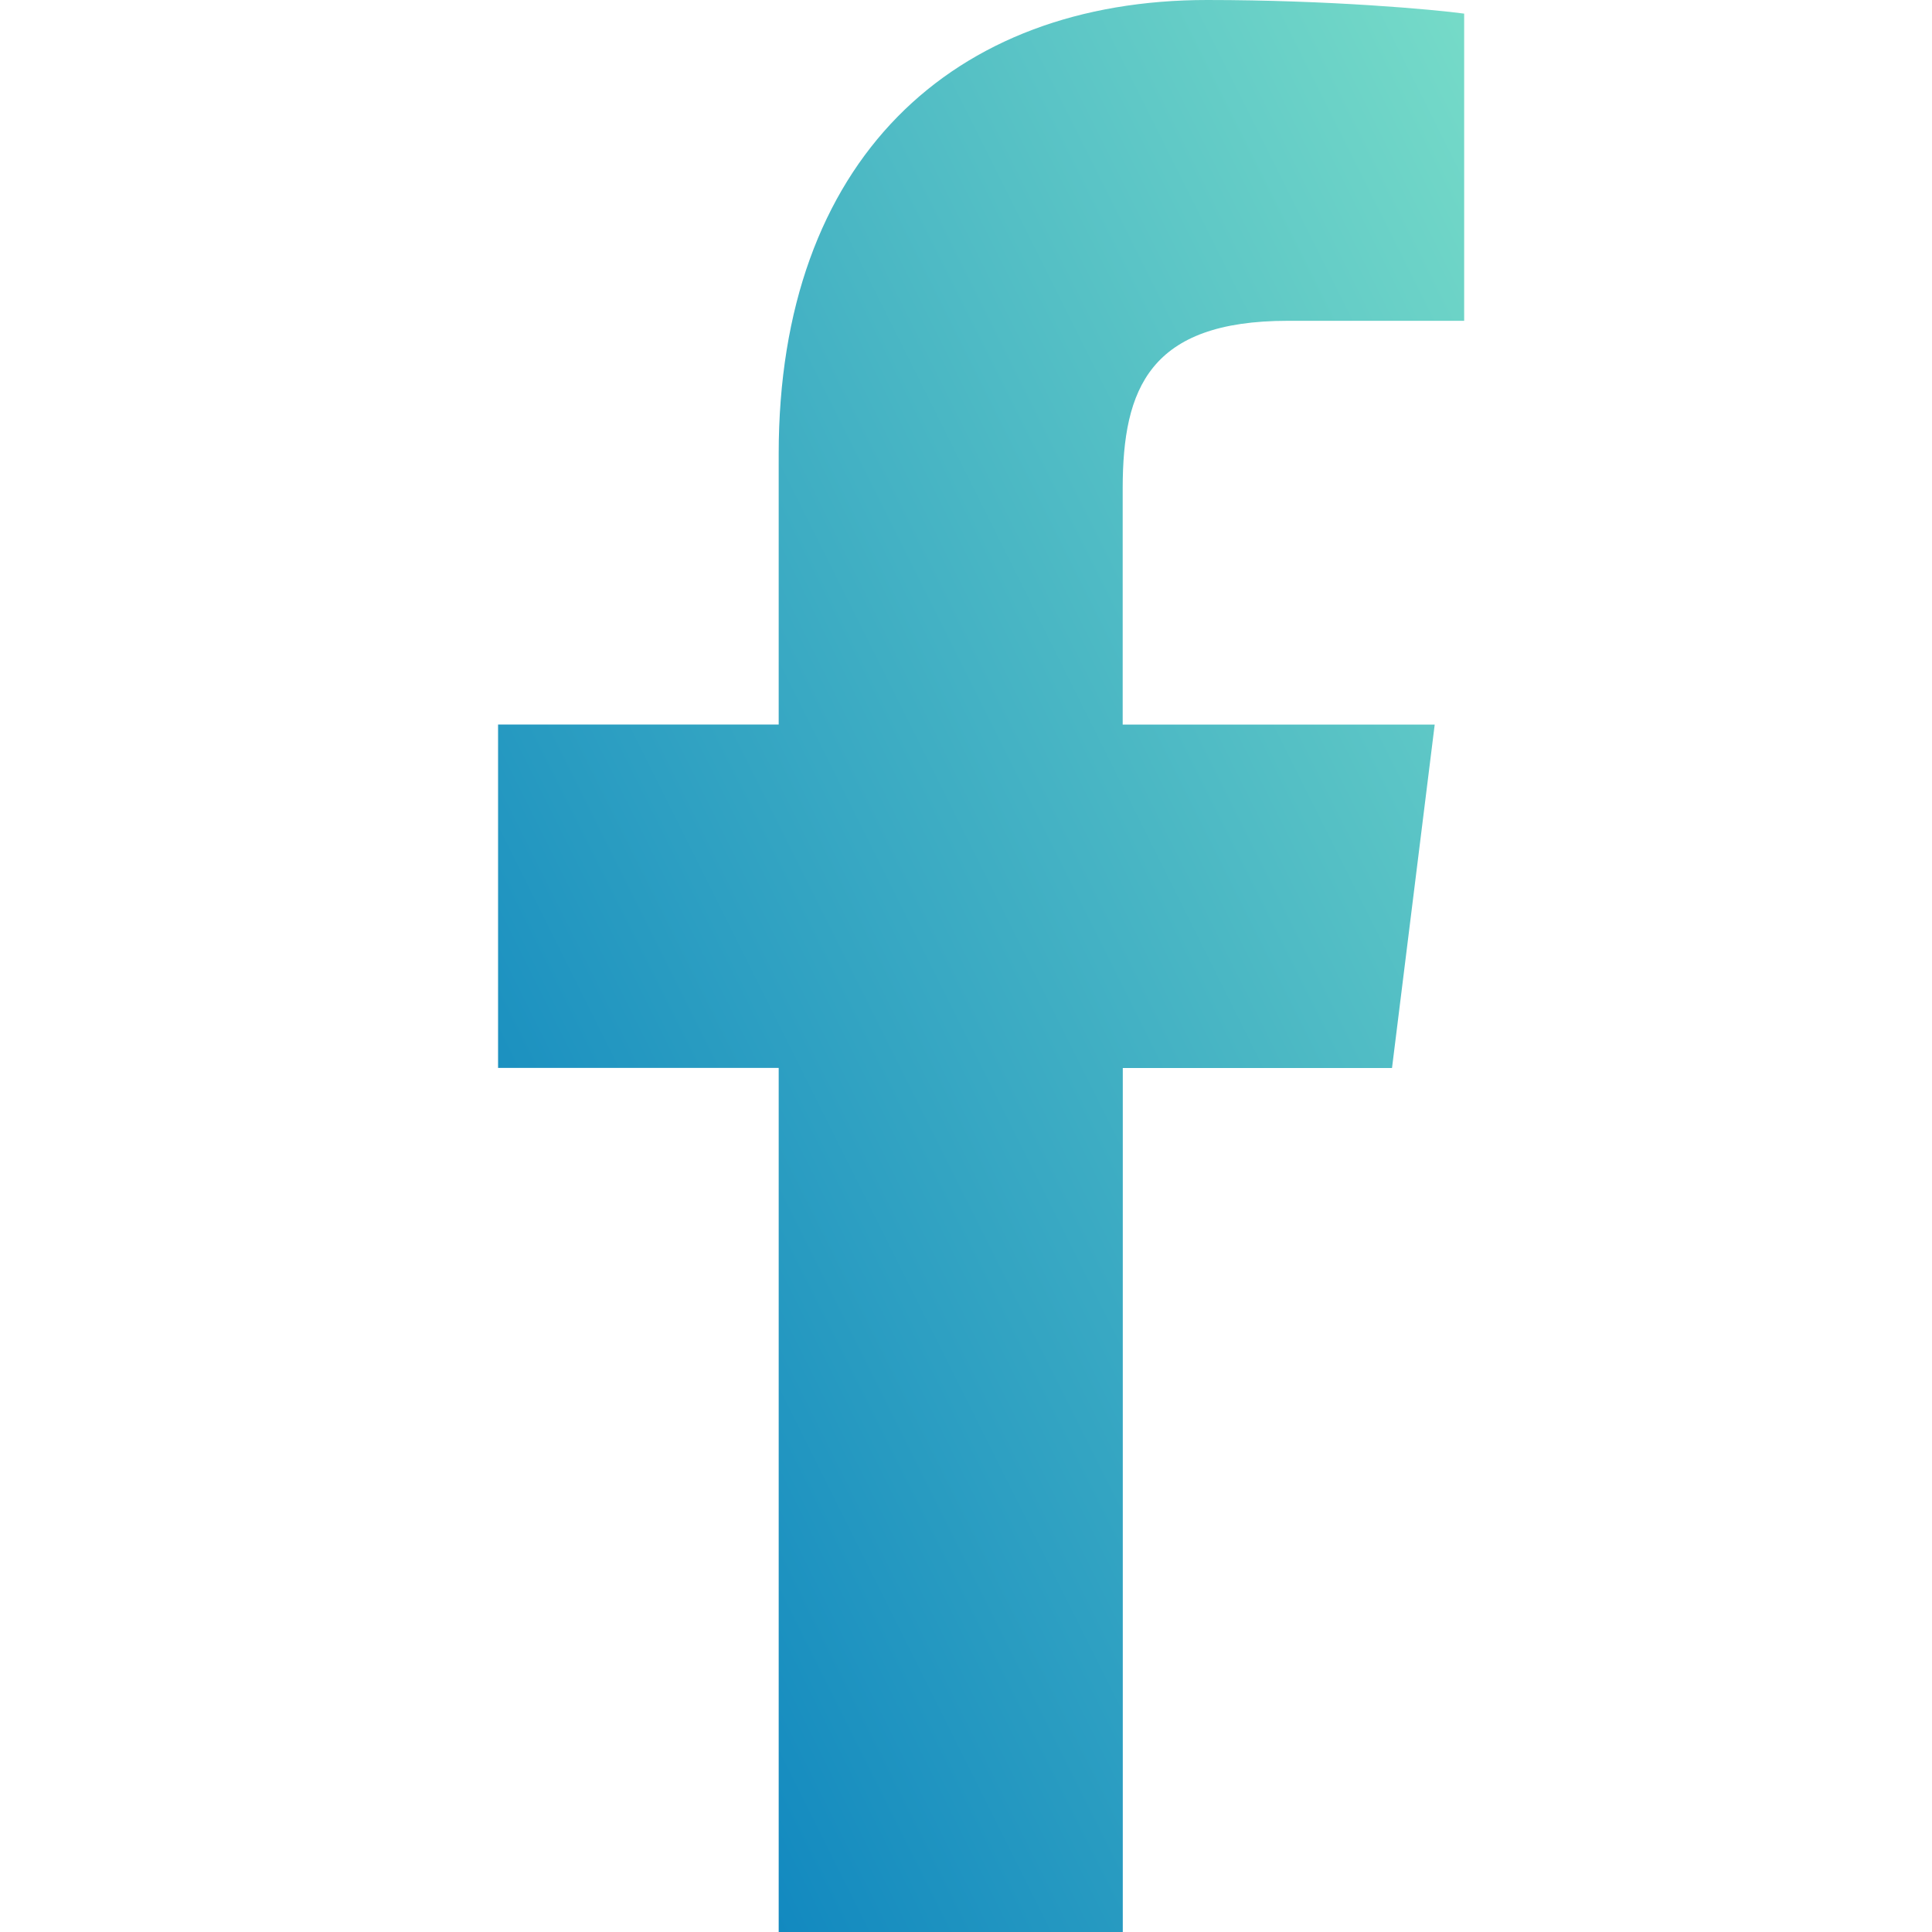 <svg width="20" height="20" viewBox="0 0 20 20" fill="none" xmlns="http://www.w3.org/2000/svg">
<g clip-path="url(#clip0)">
<path d="M13.331 3.321H15.157V0.141C14.842 0.098 13.758 0 12.497 0C9.864 0 8.061 1.656 8.061 4.699V7.5H5.156V11.055H8.061V20H11.623V11.056H14.41L14.852 7.501H11.622V5.052C11.623 4.024 11.899 3.321 13.331 3.321Z" fill="url(#paint0_linear)"/>
</g>
<defs>
<linearGradient id="paint0_linear" x1="15.157" y1="0" x2="-0.844" y2="8.001" gradientUnits="userSpaceOnUse">
<stop stop-color="#76DBC8"/>
<stop offset="1" stop-color="#017BBE"/>
</linearGradient>
<clipPath id="clip0">
<rect width="20" height="20" fill="white"/>
</clipPath>
</defs>
</svg>
